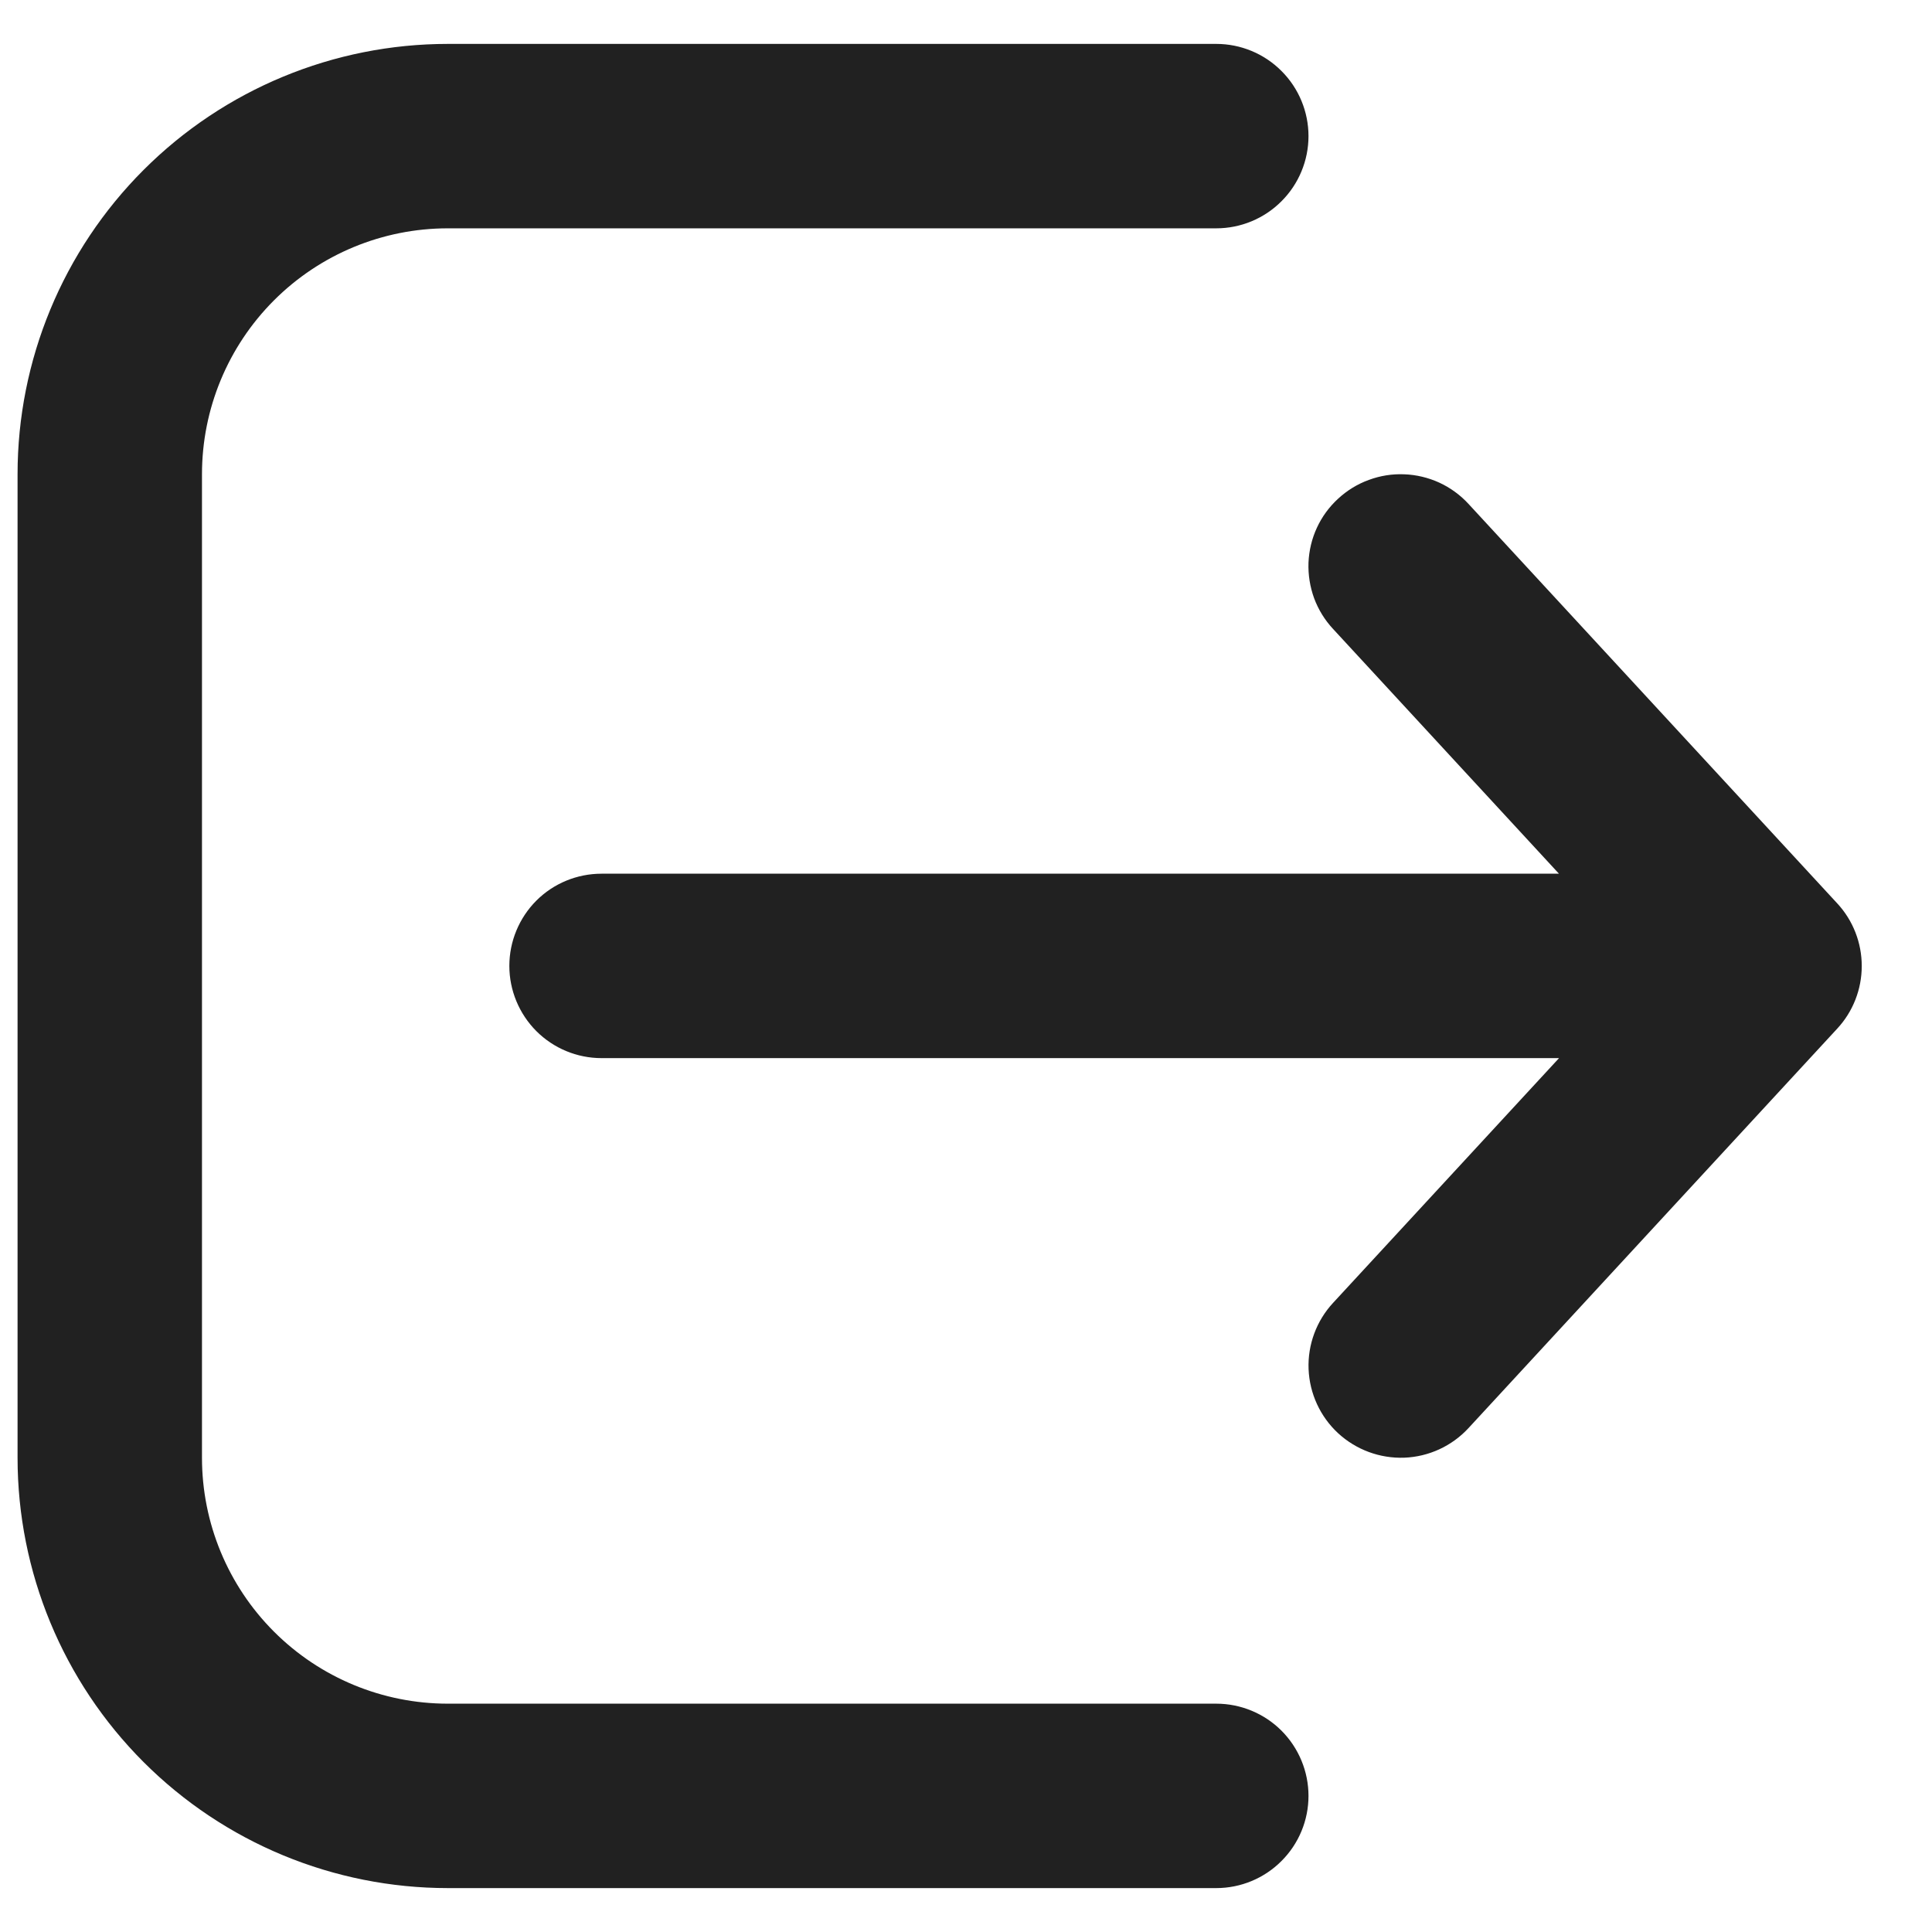 <svg width="22" height="22" viewBox="0 0 22 22" fill="none" xmlns="http://www.w3.org/2000/svg">
    <path d="M13.85 21.5C14.128 21.5 14.396 21.389 14.592 21.192C14.789 20.996 14.9 20.729 14.9 20.45C14.9 20.172 14.789 19.904 14.592 19.707C14.396 19.511 14.128 19.4 13.85 19.4H5.1C4.357 19.4 3.645 19.105 3.12 18.58C2.595 18.055 2.3 17.343 2.3 16.6V5.4C2.3 4.657 2.595 3.945 3.12 3.42C3.645 2.895 4.357 2.6 5.1 2.6H13.85C14.128 2.6 14.396 2.489 14.592 2.292C14.789 2.096 14.9 1.828 14.9 1.55C14.9 1.272 14.789 1.004 14.592 0.808C14.396 0.611 14.128 0.5 13.85 0.5H5.1C3.8 0.5 2.554 1.016 1.635 1.935C0.716 2.854 0.2 4.1 0.2 5.4V16.6C0.2 17.9 0.716 19.146 1.635 20.065C2.554 20.984 3.8 21.5 5.1 21.5H13.85ZM15.237 5.679C15.339 5.585 15.457 5.512 15.587 5.465C15.716 5.417 15.854 5.395 15.992 5.401C16.129 5.406 16.265 5.439 16.39 5.496C16.515 5.554 16.628 5.636 16.721 5.737L20.921 10.287C21.101 10.481 21.2 10.736 21.2 11C21.2 11.264 21.101 11.519 20.921 11.713L16.721 16.263C16.532 16.467 16.27 16.588 15.991 16.599C15.713 16.609 15.442 16.509 15.237 16.32C15.033 16.131 14.912 15.868 14.901 15.59C14.89 15.312 14.991 15.04 15.18 14.836L17.753 12.049H6.85C6.571 12.049 6.304 11.938 6.107 11.741C5.911 11.544 5.8 11.277 5.8 10.999C5.8 10.72 5.911 10.453 6.107 10.256C6.304 10.059 6.571 9.949 6.85 9.949H17.752L15.179 7.161C15.085 7.06 15.012 6.941 14.964 6.812C14.917 6.682 14.895 6.545 14.9 6.407C14.906 6.269 14.938 6.134 14.996 6.009C15.054 5.883 15.136 5.772 15.237 5.679Z" fill="#212121"/>
</svg>
